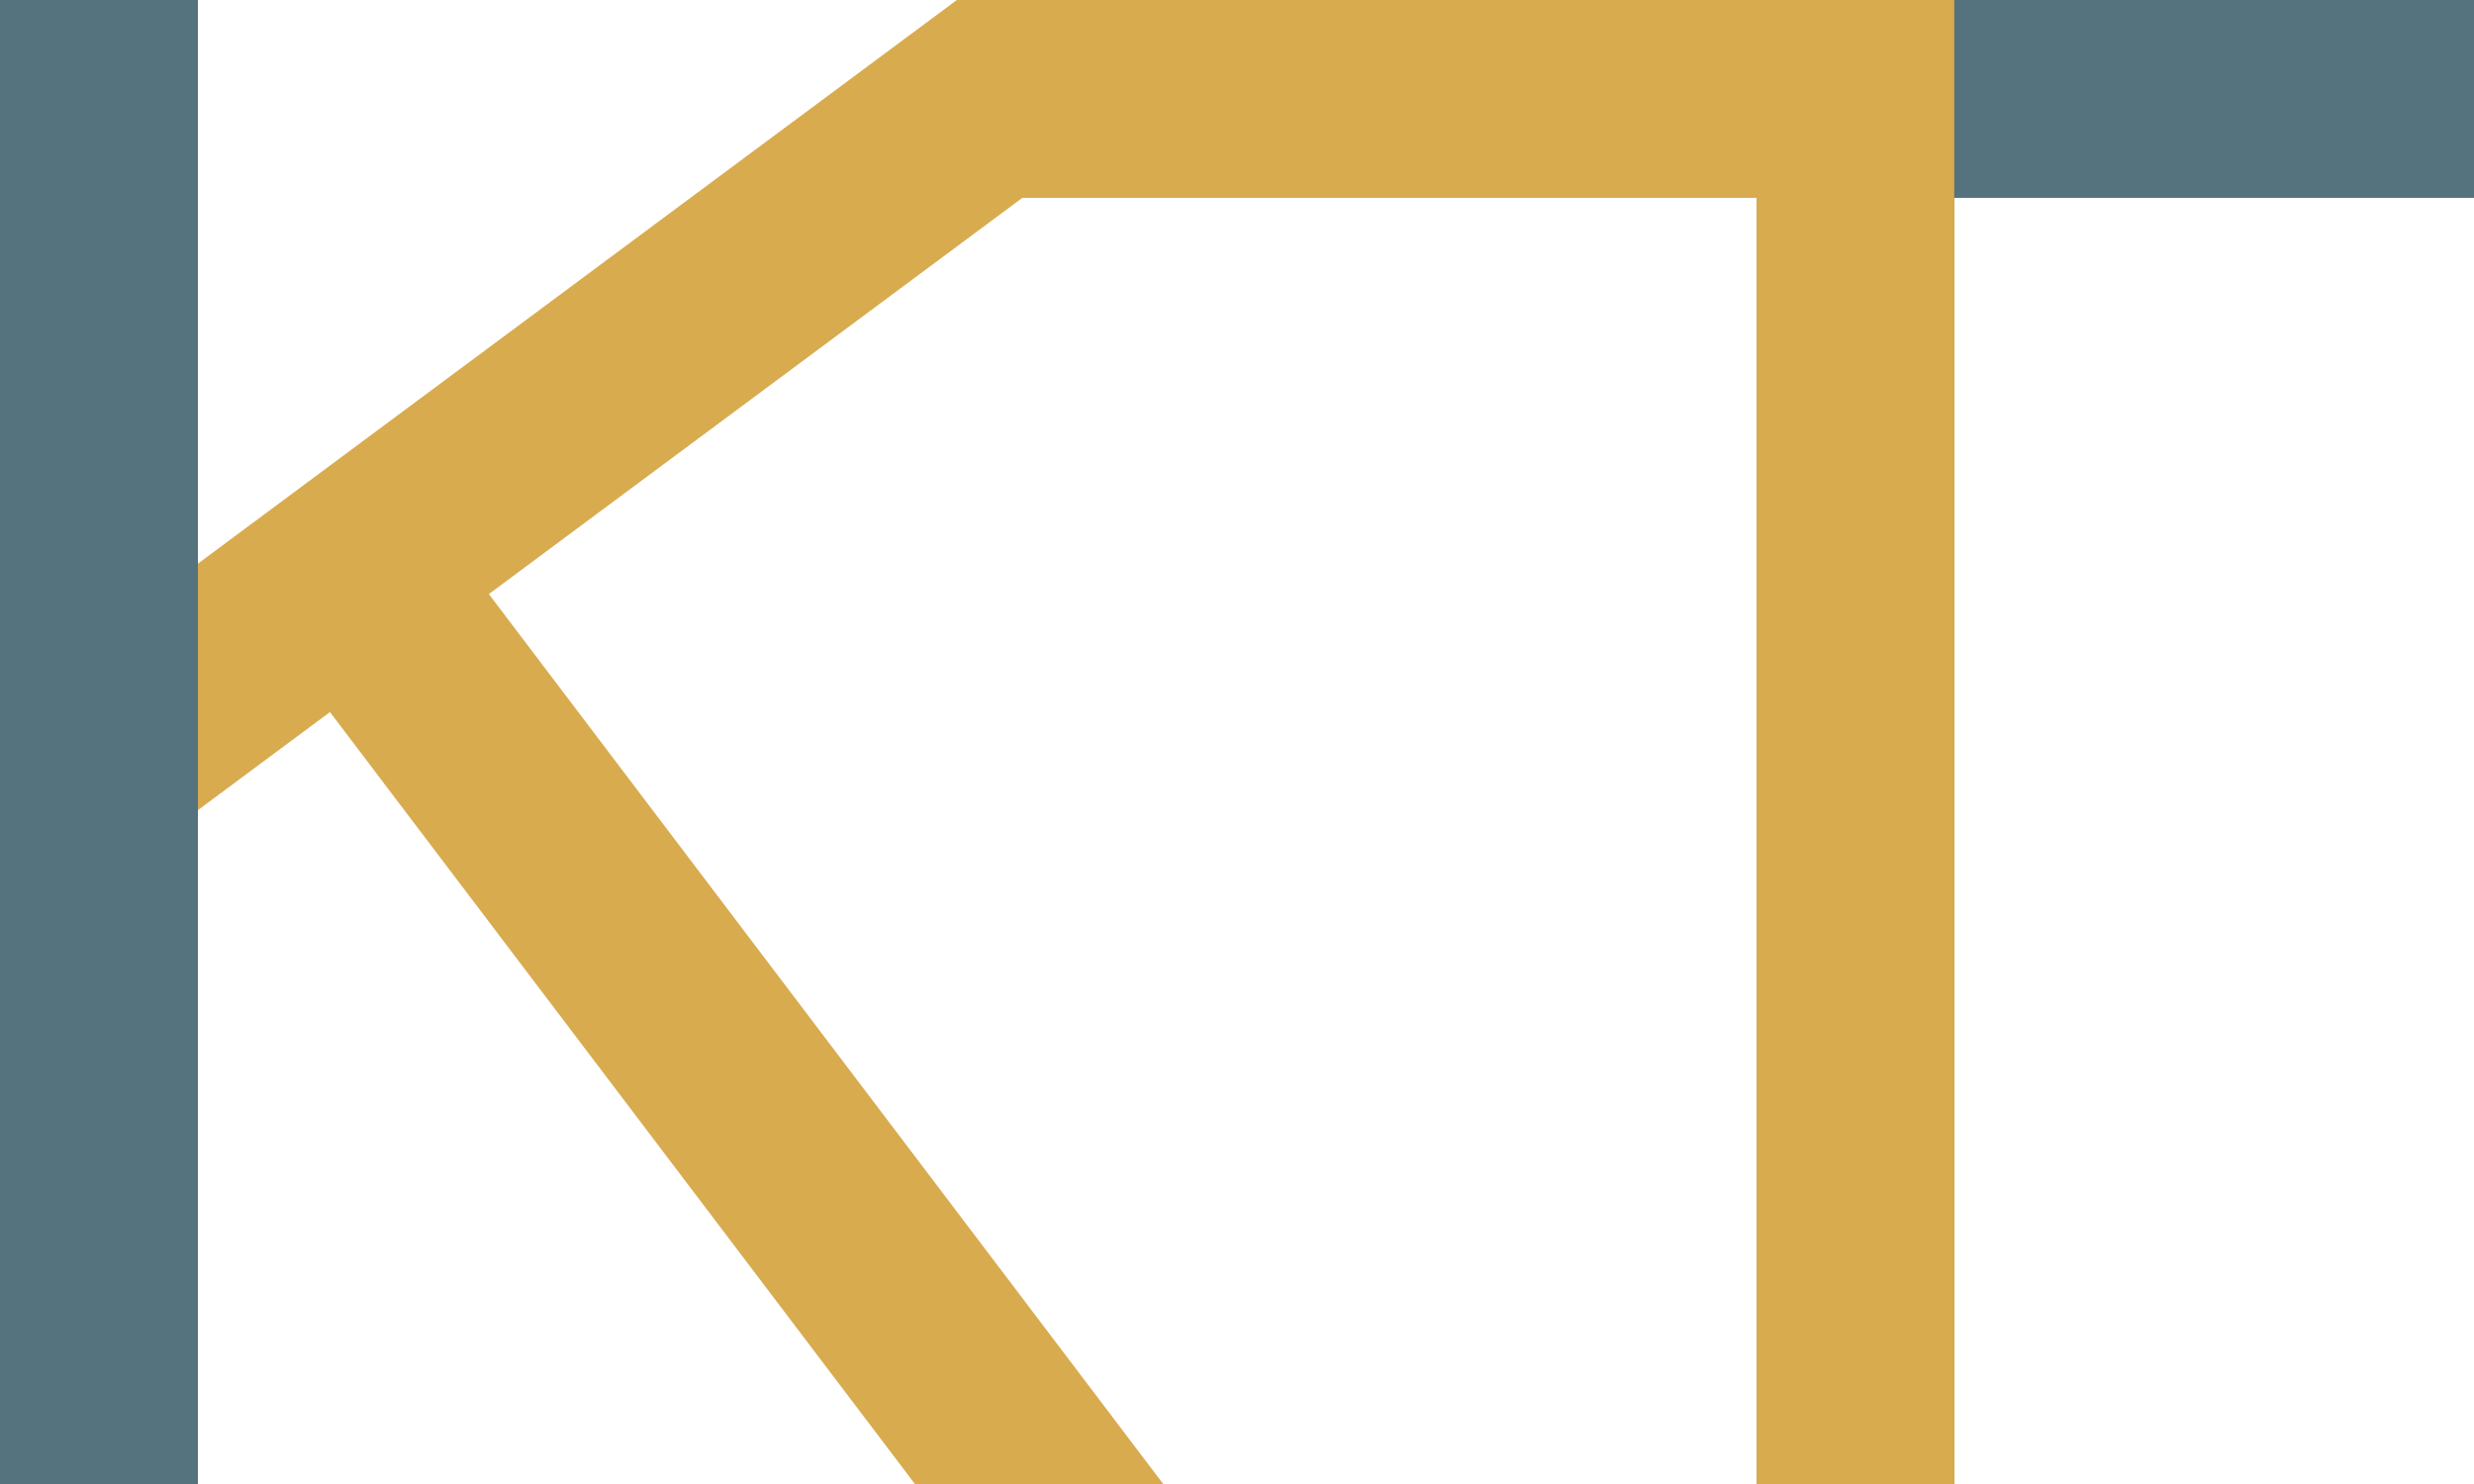 <?xml version="1.0" encoding="UTF-8"?>
<svg xmlns="http://www.w3.org/2000/svg" viewBox="-50 -30 100 60">
  <path stroke="#D8AB4F" fill="transparent" stroke-width="8" stroke-linejoin="miter" stroke-linecap="square"
    d="
      M -8, 30
      L -33, -3
      M -45, 0
      L -10, -26
      L 25, -26
      L 25, 26
    "
  />
  <path stroke="#55727F" fill="transparent" stroke-width="8" stroke-linecap="square"
    d="
      M -46, -26
      L -46, 26
      M 32.99, -26
      L 46, -26
    "
  />
</svg>